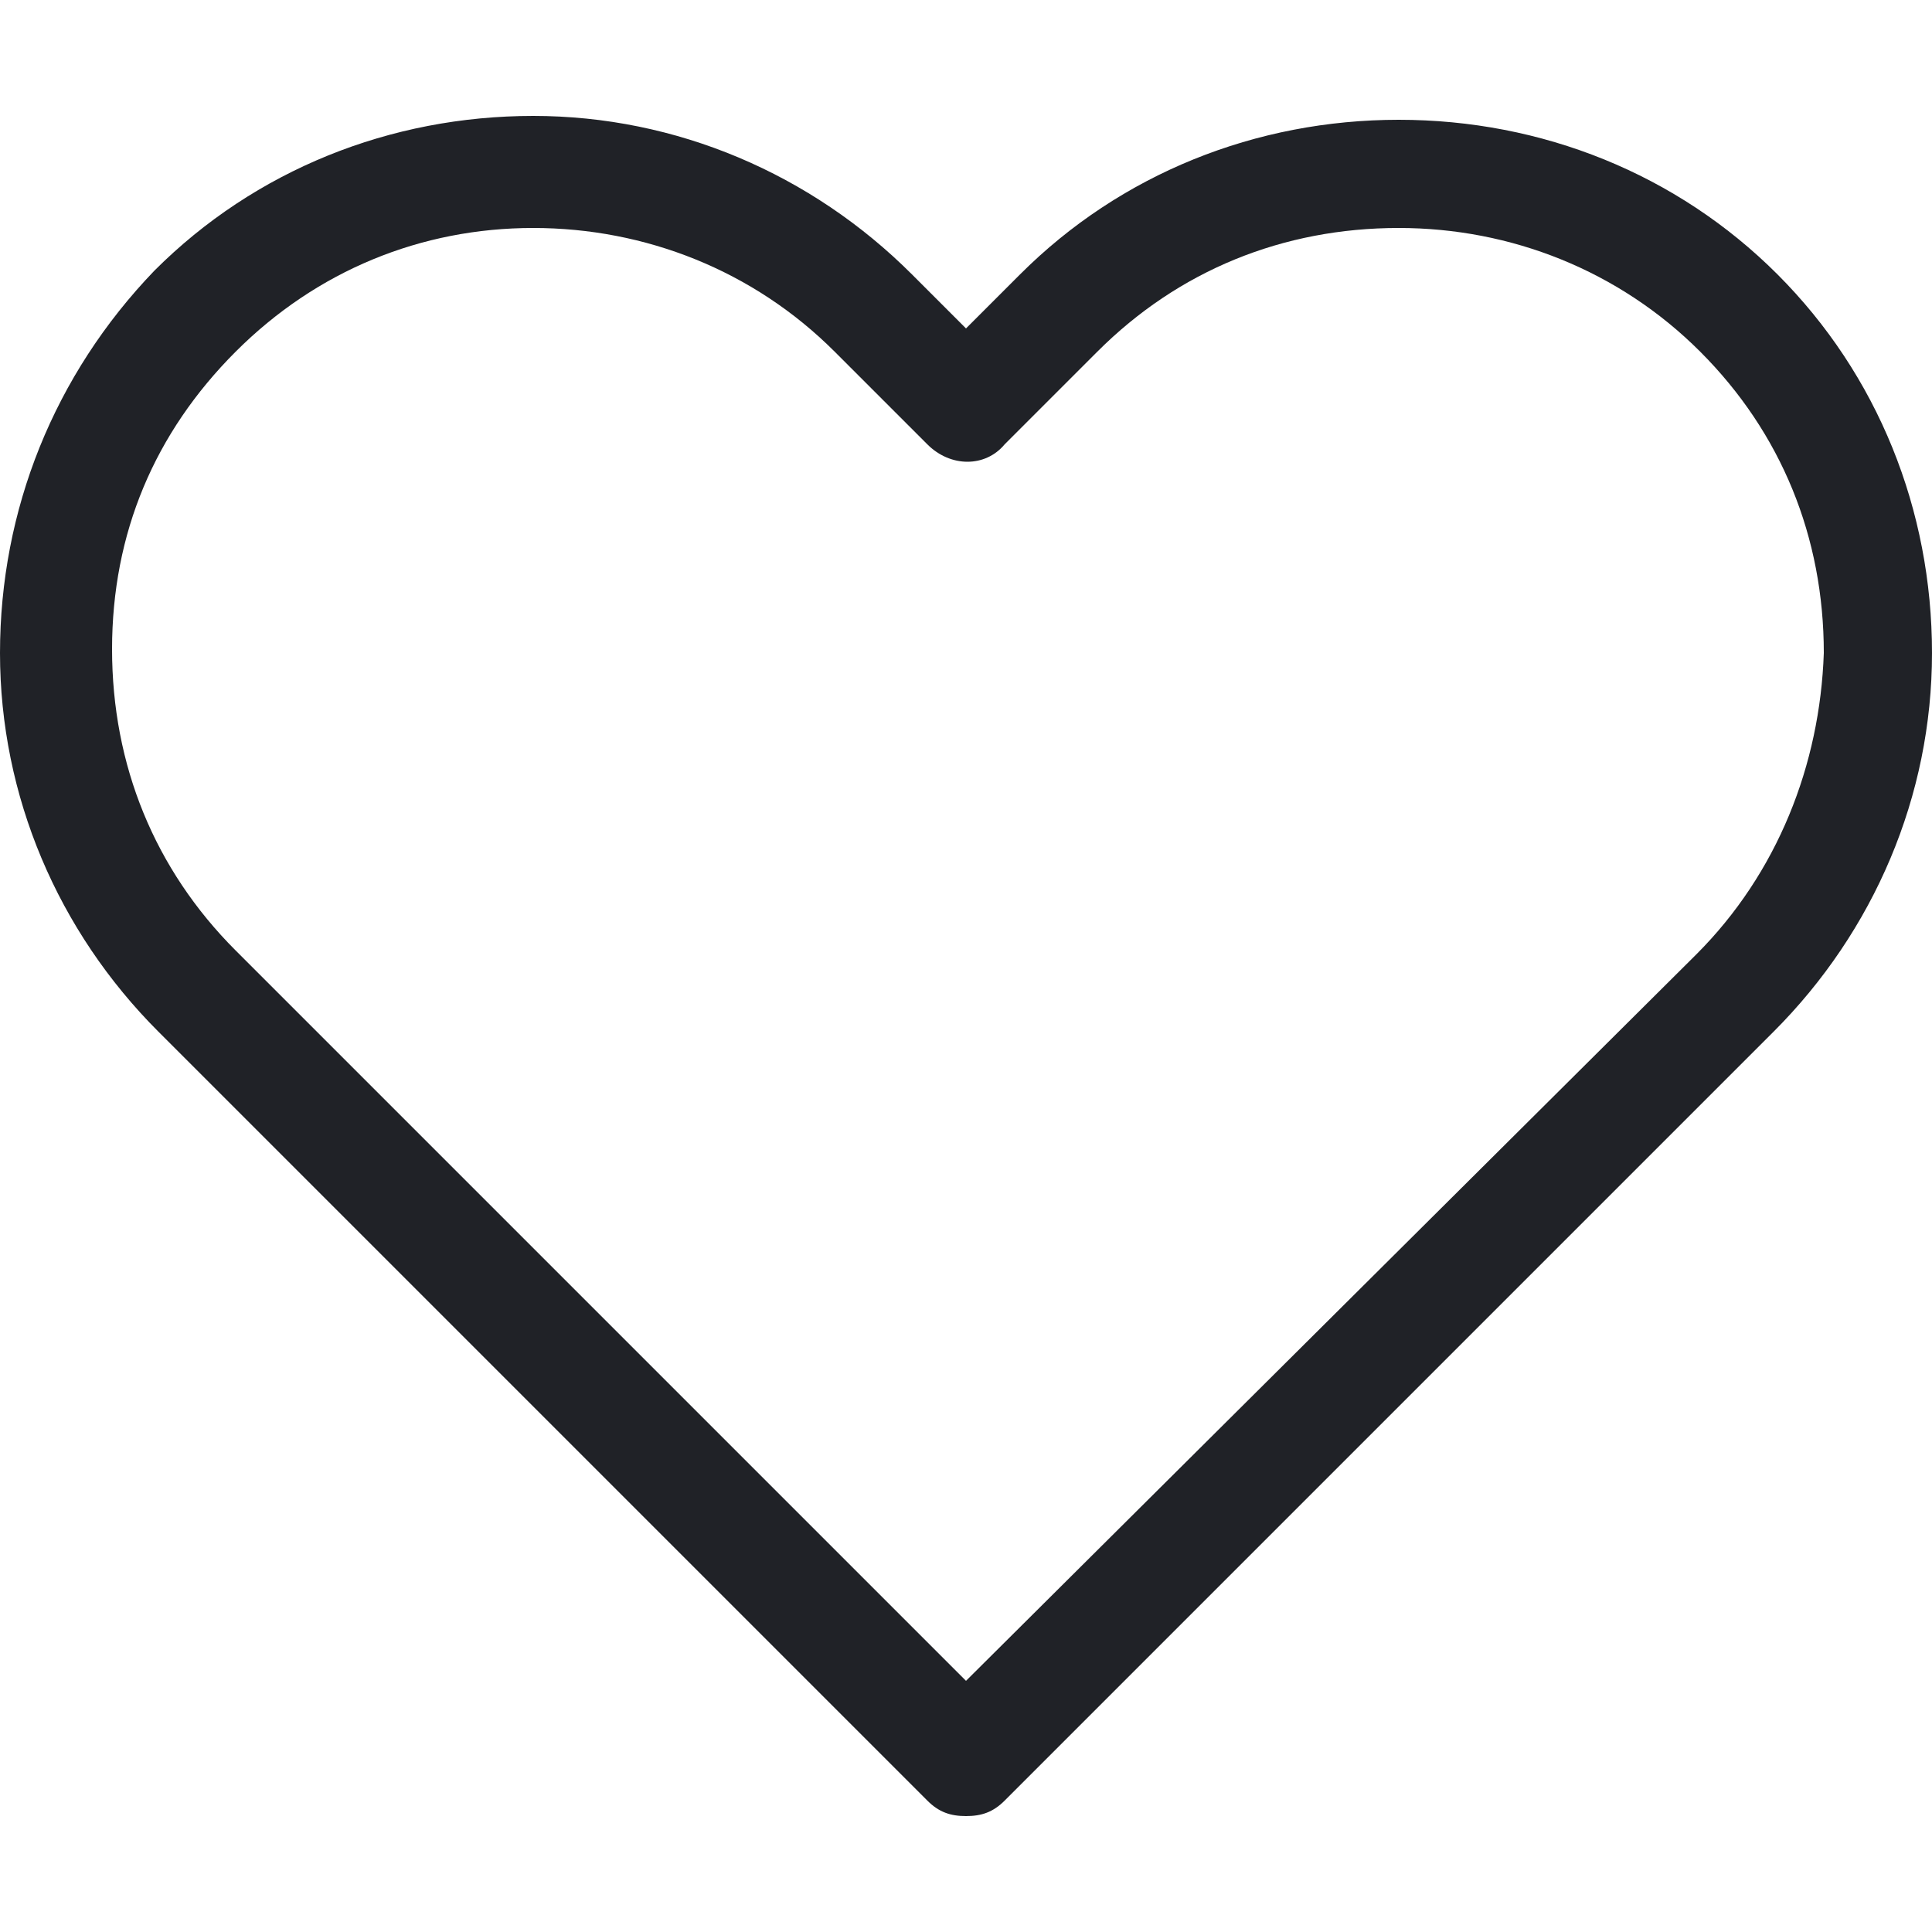 <?xml version="1.0" encoding="utf-8"?>
<!-- Generator: Adobe Illustrator 21.1.0, SVG Export Plug-In . SVG Version: 6.00 Build 0)  -->
<svg version="1.1" id="Capa_1" xmlns="http://www.w3.org/2000/svg" xmlns:xlink="http://www.w3.org/1999/xlink" x="0px" y="0px"
	 viewBox="0 0 50 50" style="enable-background:new 0 0 50 50;" xml:space="preserve">
<style type="text/css">
	.st0{fill:#202227;}
</style>
<g>
	<path class="st0" d="M46,7.1c-2.6-2.6-6.1-4-9.8-4S29,4.5,26.4,7.1L25,8.5l-1.4-1.4C21,4.5,17.5,3,13.8,3c-3.7,0-7.2,1.4-9.8,4
		C1.4,9.7,0,13.2,0,16.9c0,3.7,1.5,7.2,4.1,9.8L24,46.6c0.3,0.3,0.6,0.4,1,0.4s0.7-0.1,1-0.4l19.9-19.9c2.6-2.6,4.1-6.1,4.1-9.8
		C50,13.2,48.6,9.7,46,7.1z M43.9,24.7L25,43.5L6.1,24.6c-2.1-2.1-3.2-4.8-3.2-7.8S4,11.2,6.1,9.1c2.1-2.1,4.8-3.2,7.7-3.2
		c2.9,0,5.7,1.1,7.8,3.2l2.4,2.4c0.6,0.6,1.5,0.6,2,0l2.4-2.4c2.1-2.1,4.8-3.2,7.8-3.2c2.9,0,5.7,1.1,7.8,3.2
		c2.1,2.1,3.2,4.8,3.2,7.8C47.1,19.8,46,22.6,43.9,24.7z"/>
</g>
</svg>
